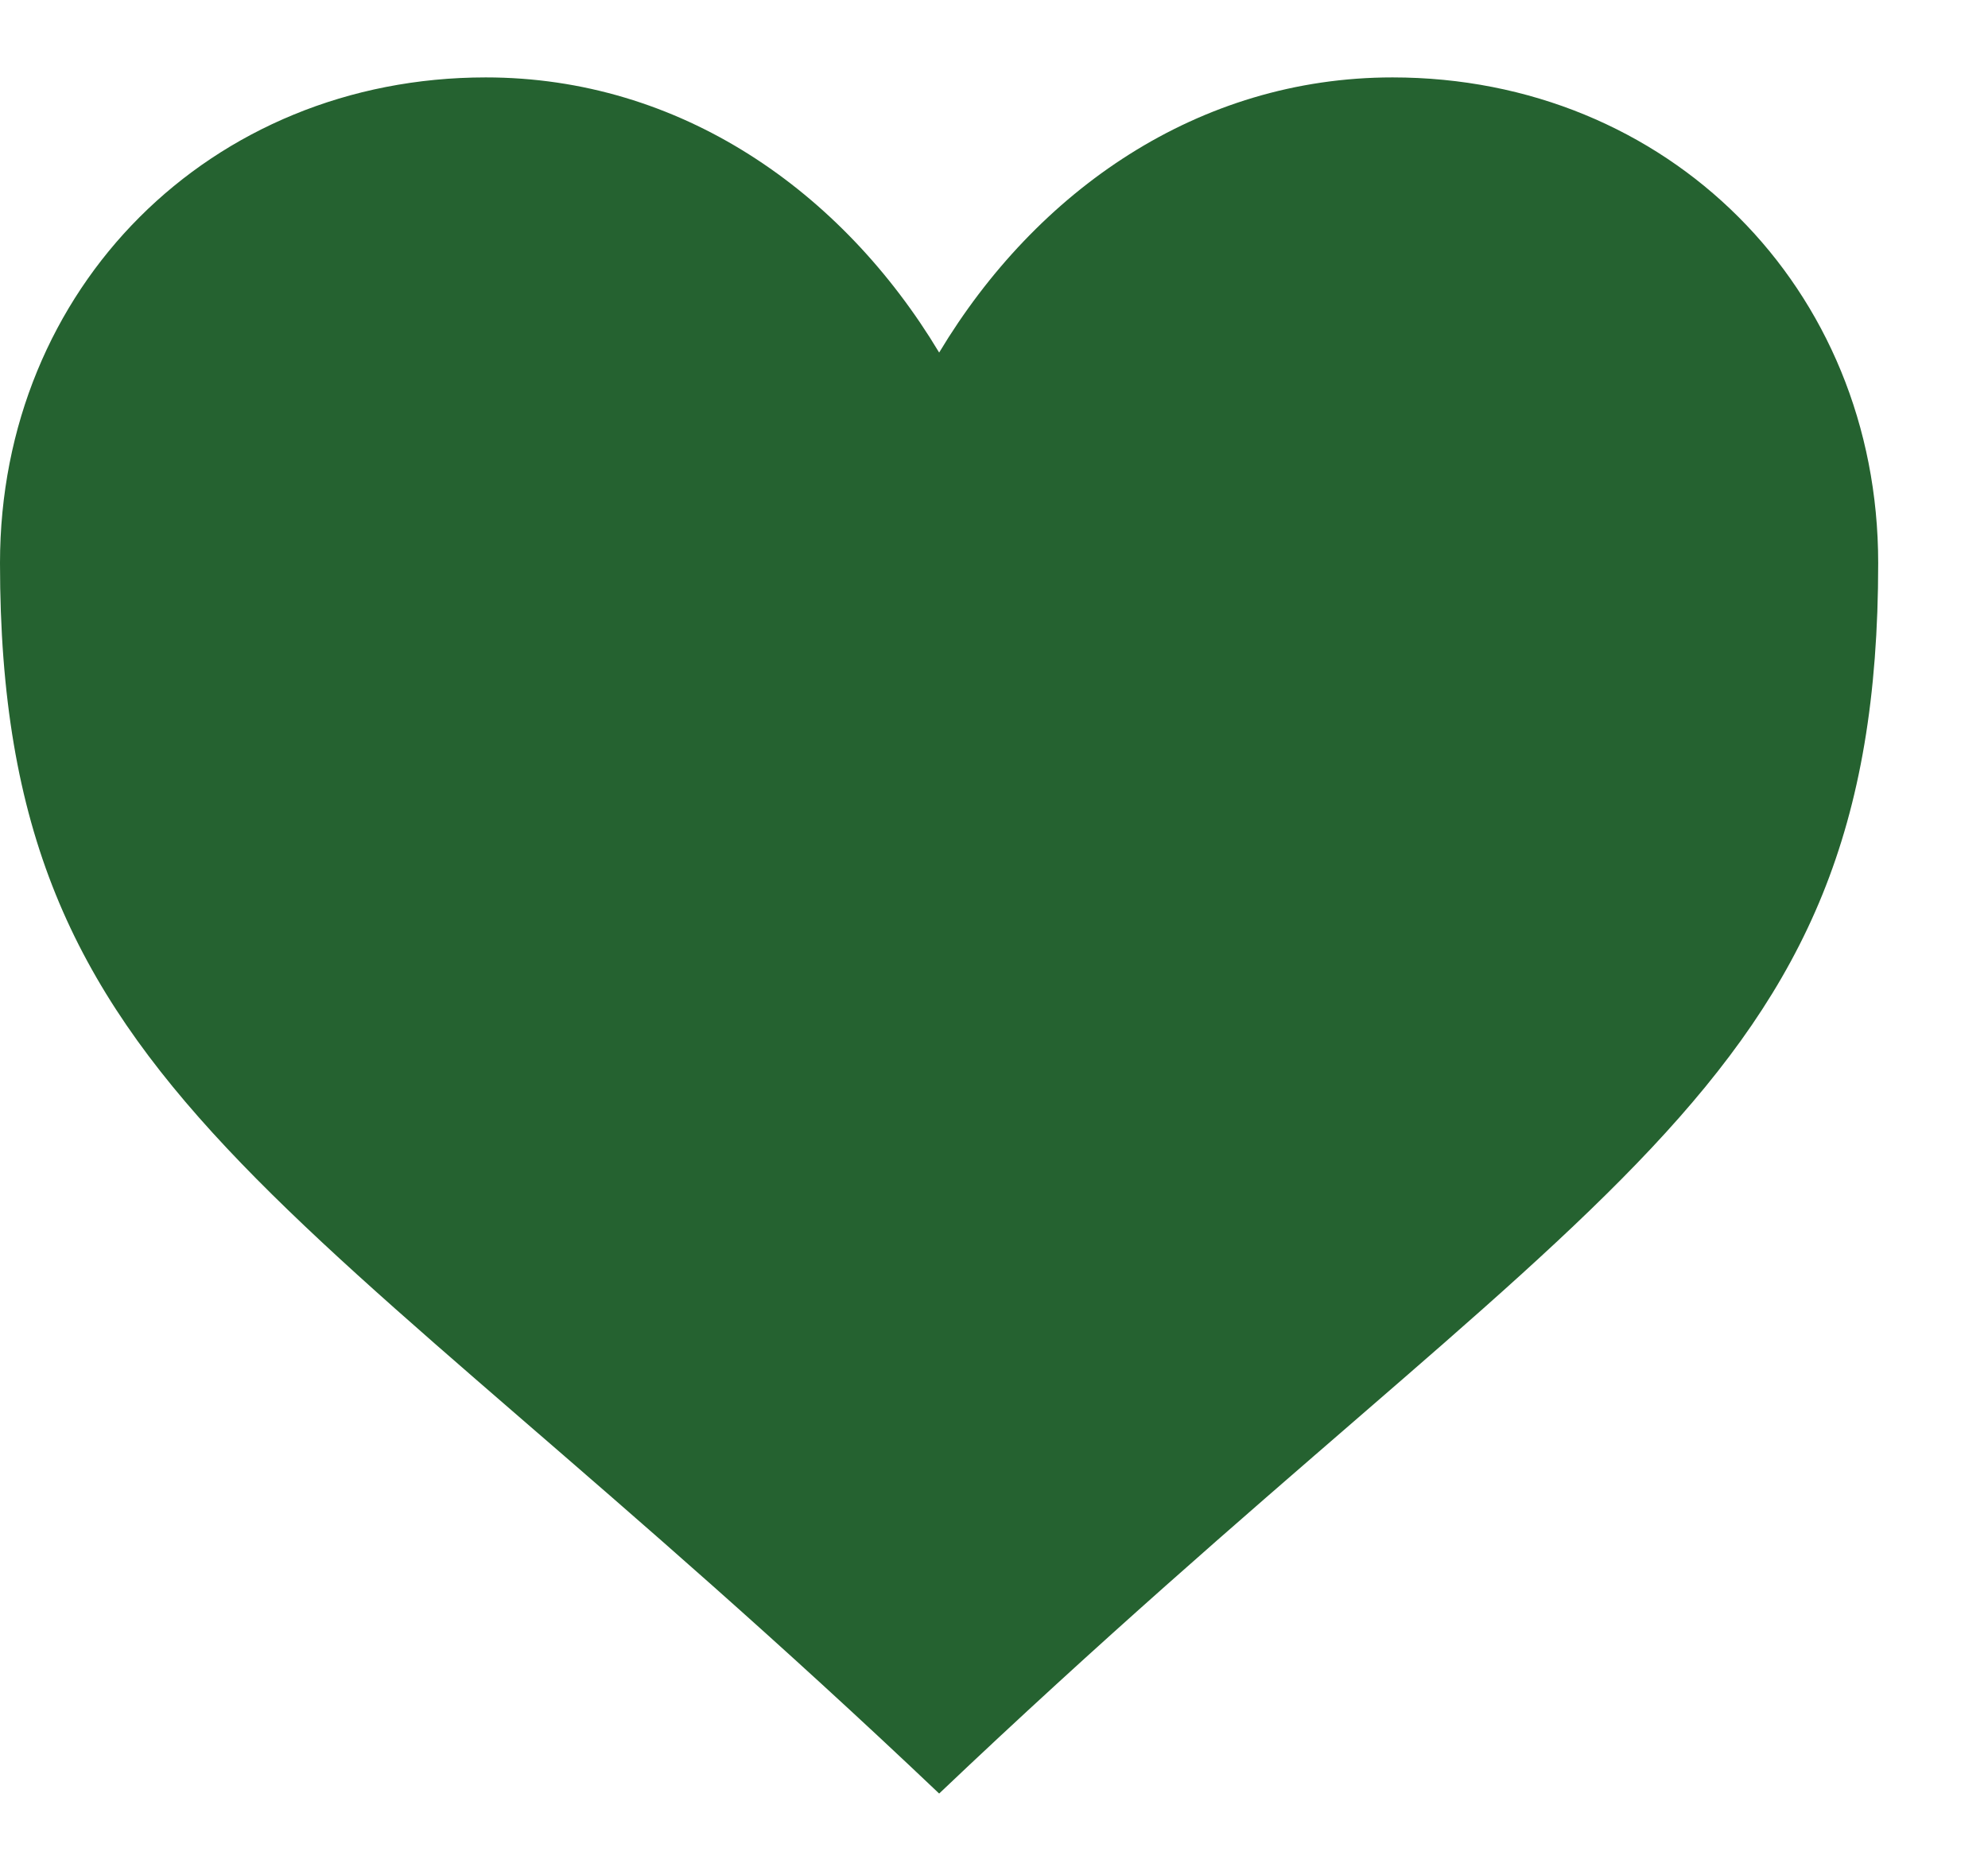 <svg width="17" height="16" viewBox="0 0 17 16" fill="none" xmlns="http://www.w3.org/2000/svg">
<path d="M8.031 3.015C7.2 1.631 5.815 0.662 4.154 0.662C1.8 0.662 0 2.462 0 4.815C0 9.385 2.492 10.077 8.031 15.338C13.569 10.077 16.061 9.385 16.061 4.815C16.061 2.462 14.261 0.662 11.908 0.662C10.246 0.662 8.862 1.631 8.031 3.015Z" fill="#256230"/>
</svg>
